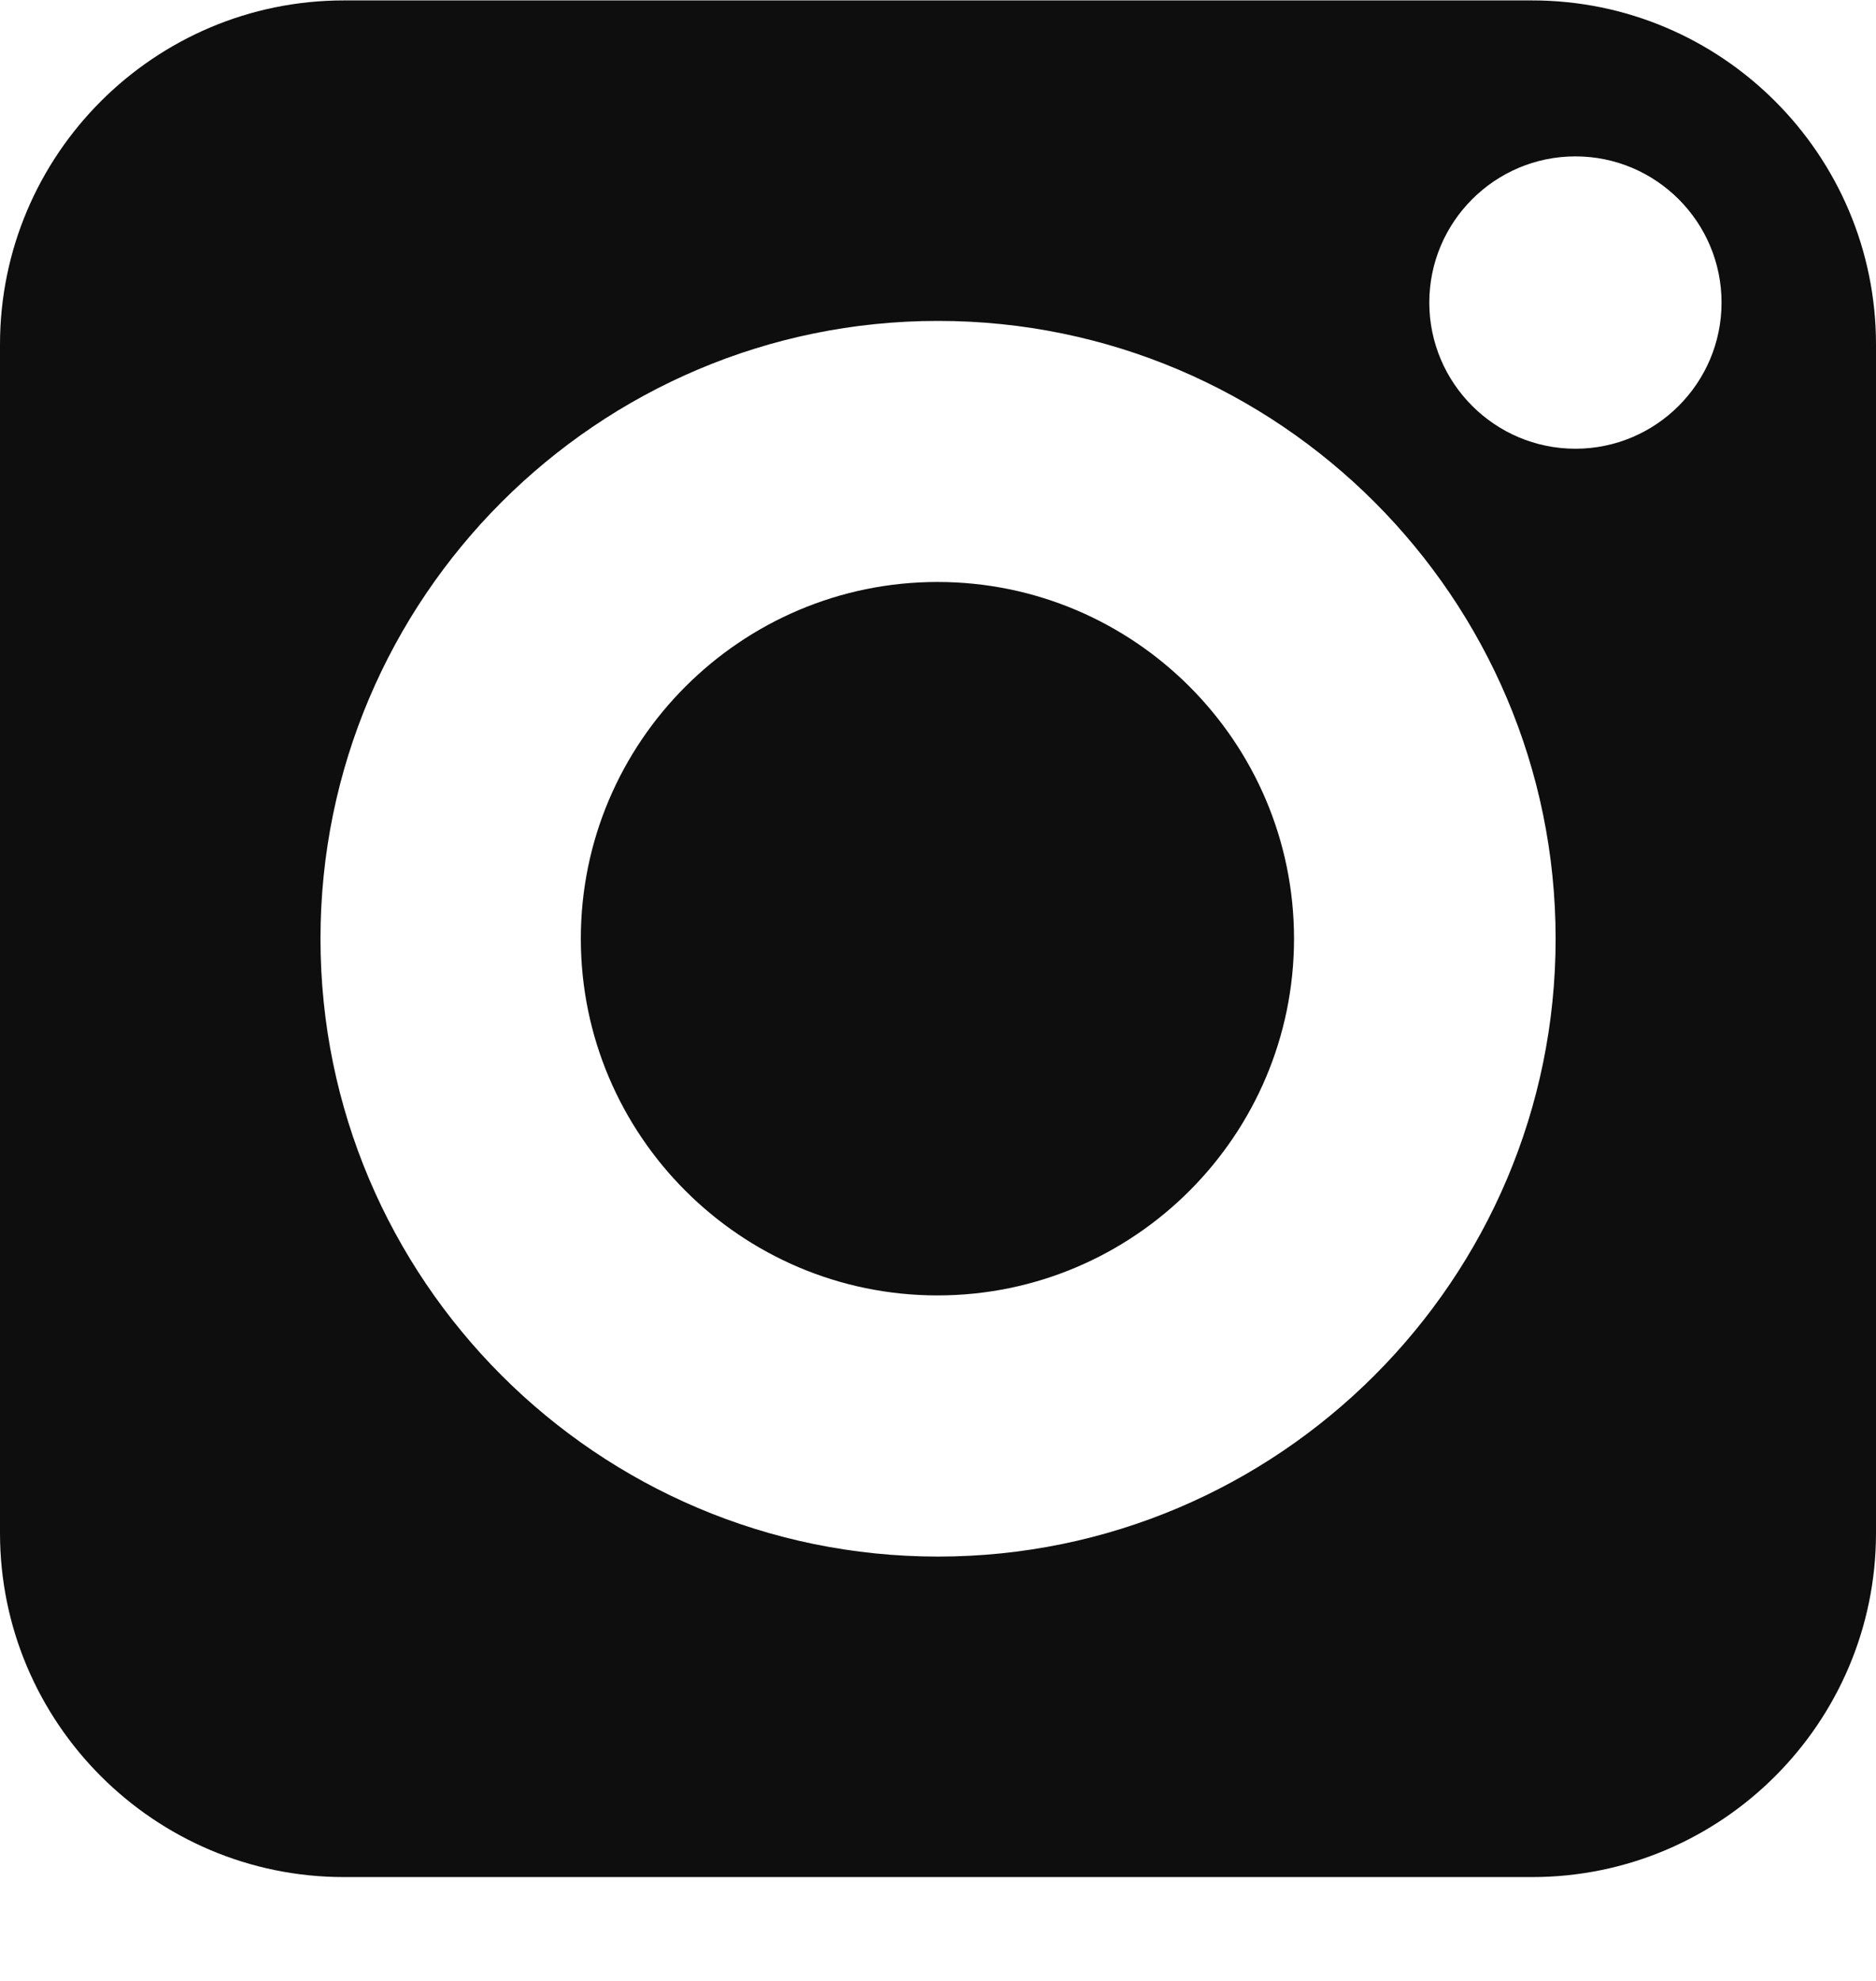 <svg width="18" height="19" viewBox="0 0 18 19" fill="none" xmlns="http://www.w3.org/2000/svg">
<path d="M14.7 0.004H3.3C1.48 0.004 0 1.484 0 3.304V14.704C0 16.523 1.48 18.004 3.3 18.004H14.7C16.52 18.004 18 16.524 18 14.704V3.304C18 1.484 16.52 0.004 14.7 0.004ZM9 14.93C5.733 14.93 3.075 12.271 3.075 9.004C3.075 5.737 5.733 3.078 9 3.078C12.268 3.078 14.926 5.737 14.926 9.004C14.926 12.271 12.267 14.93 9 14.93ZM15.116 4.304C14.343 4.304 13.714 3.675 13.714 2.902C13.714 2.129 14.343 1.5 15.116 1.5C15.889 1.5 16.518 2.129 16.518 2.902C16.518 3.675 15.889 4.304 15.116 4.304Z" fill="#0E0E0E"/>
<path d="M8.995 5.582C7.109 5.582 5.573 7.117 5.573 9.003C5.573 10.89 7.109 12.425 8.995 12.425C10.882 12.425 12.416 10.89 12.416 9.003C12.416 7.117 10.882 5.582 8.995 5.582Z" fill="#0E0E0E"/>
</svg>
